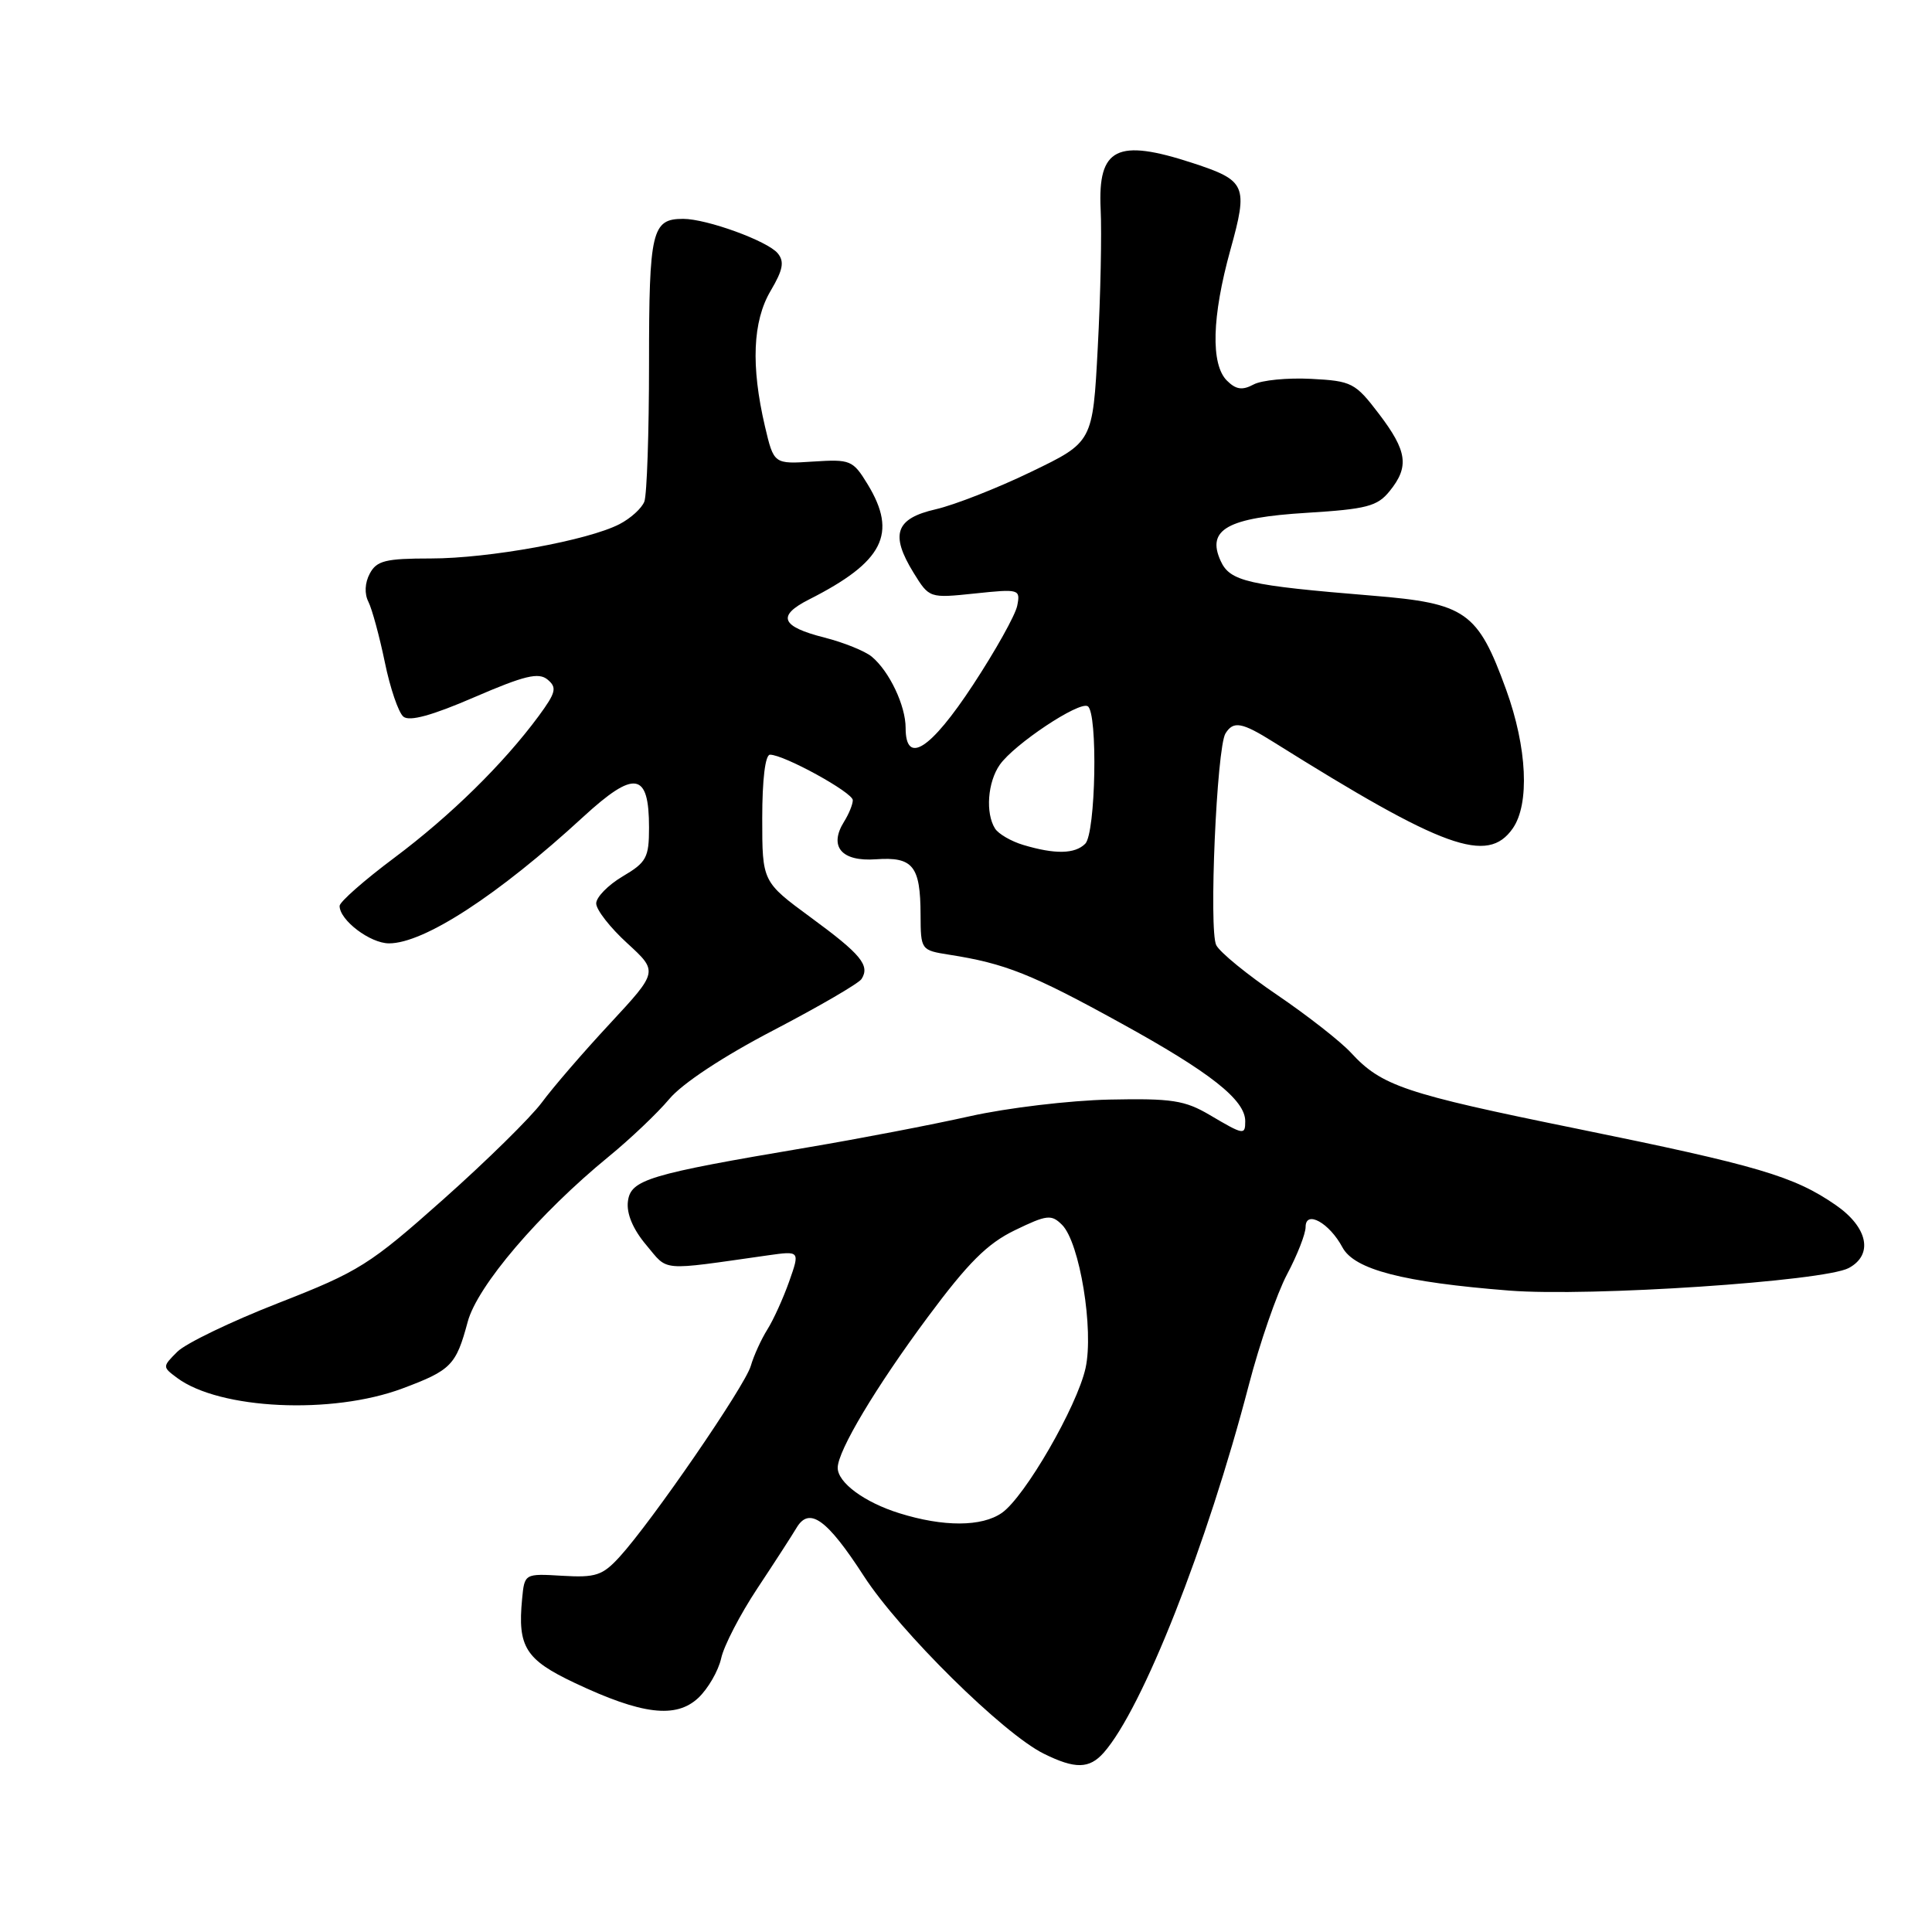 <?xml version="1.0" encoding="UTF-8" standalone="no"?>
<!DOCTYPE svg PUBLIC "-//W3C//DTD SVG 1.1//EN" "http://www.w3.org/Graphics/SVG/1.1/DTD/svg11.dtd" >
<svg xmlns="http://www.w3.org/2000/svg" xmlns:xlink="http://www.w3.org/1999/xlink" version="1.1" viewBox="0 0 256 256">
 <g >
 <path fill="currentColor"
d=" M 146.24 232.25 C 151.39 226.42 159.94 204.76 165.48 183.50 C 166.91 178.00 169.19 171.41 170.54 168.86 C 171.89 166.32 173.00 163.49 173.00 162.58 C 173.00 160.29 176.15 162.04 177.88 165.28 C 179.46 168.23 185.90 169.90 200.00 171.01 C 210.66 171.85 241.67 169.78 244.97 168.02 C 248.26 166.25 247.51 162.63 243.25 159.68 C 237.71 155.85 232.96 154.45 208.91 149.55 C 186.05 144.90 183.07 143.89 179.00 139.48 C 177.62 137.99 173.25 134.57 169.28 131.87 C 165.31 129.18 161.65 126.20 161.16 125.24 C 160.16 123.31 161.22 99.08 162.38 97.19 C 163.43 95.49 164.55 95.69 168.77 98.34 C 191.32 112.46 197.10 114.55 200.44 109.78 C 202.71 106.54 202.36 99.08 199.57 91.38 C 195.81 81.04 194.25 79.94 181.87 78.93 C 165.28 77.57 162.98 77.04 161.74 74.32 C 159.84 70.15 162.65 68.59 173.17 67.95 C 181.09 67.46 182.51 67.09 184.13 65.08 C 186.76 61.84 186.48 59.78 182.71 54.83 C 179.58 50.72 179.12 50.48 173.73 50.20 C 170.61 50.04 167.17 50.37 166.10 50.95 C 164.61 51.75 163.76 51.62 162.57 50.43 C 160.41 48.27 160.58 41.97 163.03 33.12 C 165.41 24.56 165.13 23.93 158.03 21.60 C 148.00 18.32 145.46 19.59 145.84 27.69 C 146.00 30.89 145.83 39.14 145.46 46.04 C 144.80 58.58 144.80 58.58 136.65 62.51 C 132.17 64.68 126.47 66.91 124.00 67.48 C 118.65 68.70 117.92 70.80 121.05 75.89 C 123.14 79.27 123.14 79.27 129.18 78.64 C 135.06 78.02 135.22 78.07 134.79 80.25 C 134.55 81.49 131.91 86.21 128.93 90.75 C 123.29 99.34 120.00 101.44 120.00 96.45 C 120.00 93.49 117.84 88.94 115.51 87.01 C 114.62 86.27 111.80 85.13 109.24 84.48 C 103.48 83.02 102.91 81.61 107.19 79.44 C 117.07 74.44 118.96 70.72 114.96 64.16 C 113.01 60.97 112.69 60.84 107.73 61.16 C 102.54 61.50 102.54 61.50 101.36 56.50 C 99.49 48.49 99.73 42.57 102.11 38.54 C 103.76 35.75 103.96 34.66 103.05 33.56 C 101.70 31.93 93.65 29.00 90.52 29.00 C 86.37 29.00 86.00 30.56 86.00 48.12 C 86.00 57.31 85.72 65.56 85.38 66.46 C 85.04 67.35 83.56 68.69 82.09 69.45 C 77.92 71.61 64.78 74.00 57.08 74.00 C 51.09 74.00 49.91 74.29 49.00 76.00 C 48.34 77.23 48.27 78.68 48.82 79.75 C 49.30 80.71 50.28 84.31 50.99 87.74 C 51.69 91.17 52.80 94.42 53.45 94.96 C 54.26 95.63 57.25 94.81 62.86 92.38 C 69.51 89.51 71.37 89.06 72.56 90.05 C 73.83 91.11 73.67 91.76 71.37 94.89 C 66.70 101.21 59.72 108.07 52.25 113.66 C 48.26 116.64 45.00 119.51 45.00 120.04 C 45.00 121.93 49.05 125.00 51.55 125.00 C 56.19 125.00 66.01 118.61 77.28 108.24 C 84.10 101.98 86.00 102.29 86.00 109.66 C 86.00 113.64 85.66 114.27 82.50 116.13 C 80.58 117.27 79.00 118.88 79.00 119.71 C 79.00 120.55 80.85 122.92 83.11 124.98 C 87.21 128.74 87.21 128.74 80.83 135.62 C 77.31 139.40 73.25 144.11 71.80 146.08 C 70.34 148.05 64.46 153.84 58.73 158.93 C 49.00 167.59 47.56 168.49 36.91 172.65 C 30.63 175.10 24.60 178.01 23.50 179.11 C 21.51 181.10 21.51 181.12 23.47 182.58 C 29.11 186.77 43.99 187.47 53.32 183.98 C 59.78 181.57 60.43 180.90 61.97 175.16 C 63.23 170.41 71.43 160.81 80.65 153.26 C 83.50 150.93 87.11 147.50 88.67 145.64 C 90.38 143.58 95.83 139.98 102.50 136.51 C 108.55 133.35 113.80 130.30 114.16 129.72 C 115.30 127.92 114.09 126.45 107.45 121.58 C 101.00 116.84 101.00 116.84 101.00 108.42 C 101.00 103.29 101.40 100.00 102.03 100.00 C 103.89 100.00 113.00 105.01 113.00 106.03 C 113.00 106.58 112.48 107.86 111.84 108.88 C 109.79 112.17 111.50 114.19 116.06 113.86 C 120.97 113.51 121.96 114.73 121.98 121.20 C 122.00 125.87 122.03 125.91 125.75 126.50 C 133.18 127.66 136.69 129.05 148.50 135.56 C 160.36 142.08 165.00 145.74 165.00 148.56 C 165.00 150.44 164.80 150.40 160.31 147.75 C 156.99 145.79 155.27 145.53 147.00 145.70 C 141.78 145.81 133.45 146.80 128.50 147.91 C 123.55 149.02 113.88 150.88 107.00 152.04 C 85.84 155.61 83.55 156.31 83.20 159.21 C 83.00 160.81 83.88 162.90 85.63 164.97 C 88.61 168.51 87.24 168.40 101.75 166.34 C 106.00 165.74 106.00 165.74 104.57 169.80 C 103.78 172.03 102.48 174.90 101.67 176.18 C 100.87 177.46 99.88 179.62 99.48 181.00 C 98.71 183.66 86.37 201.62 82.09 206.30 C 79.84 208.76 78.93 209.06 74.52 208.80 C 69.50 208.50 69.50 208.50 69.18 211.89 C 68.57 218.22 69.63 219.91 76.14 222.99 C 85.06 227.21 89.57 227.75 92.53 224.98 C 93.83 223.75 95.19 221.39 95.56 219.73 C 95.92 218.07 98.08 213.90 100.36 210.46 C 102.64 207.02 104.98 203.40 105.56 202.42 C 107.25 199.61 109.59 201.30 114.48 208.86 C 119.22 216.18 132.95 229.74 138.32 232.38 C 142.46 234.43 144.34 234.39 146.24 232.25 Z  M 119.17 200.51 C 114.55 199.07 111.00 196.46 111.00 194.49 C 111.00 192.25 116.04 183.81 122.92 174.54 C 128.28 167.32 130.82 164.78 134.48 163.01 C 138.73 160.95 139.32 160.89 140.73 162.30 C 143.07 164.64 144.96 176.20 143.84 181.29 C 142.70 186.39 135.81 198.32 132.76 200.46 C 130.10 202.32 125.02 202.34 119.17 200.51 Z  M 135.59 111.96 C 133.98 111.48 132.30 110.50 131.85 109.79 C 130.56 107.75 130.86 103.64 132.48 101.33 C 134.39 98.61 143.00 92.88 144.13 93.58 C 145.49 94.42 145.19 110.41 143.80 111.80 C 142.43 113.17 139.80 113.22 135.59 111.96 Z "/>
</g>
</svg>